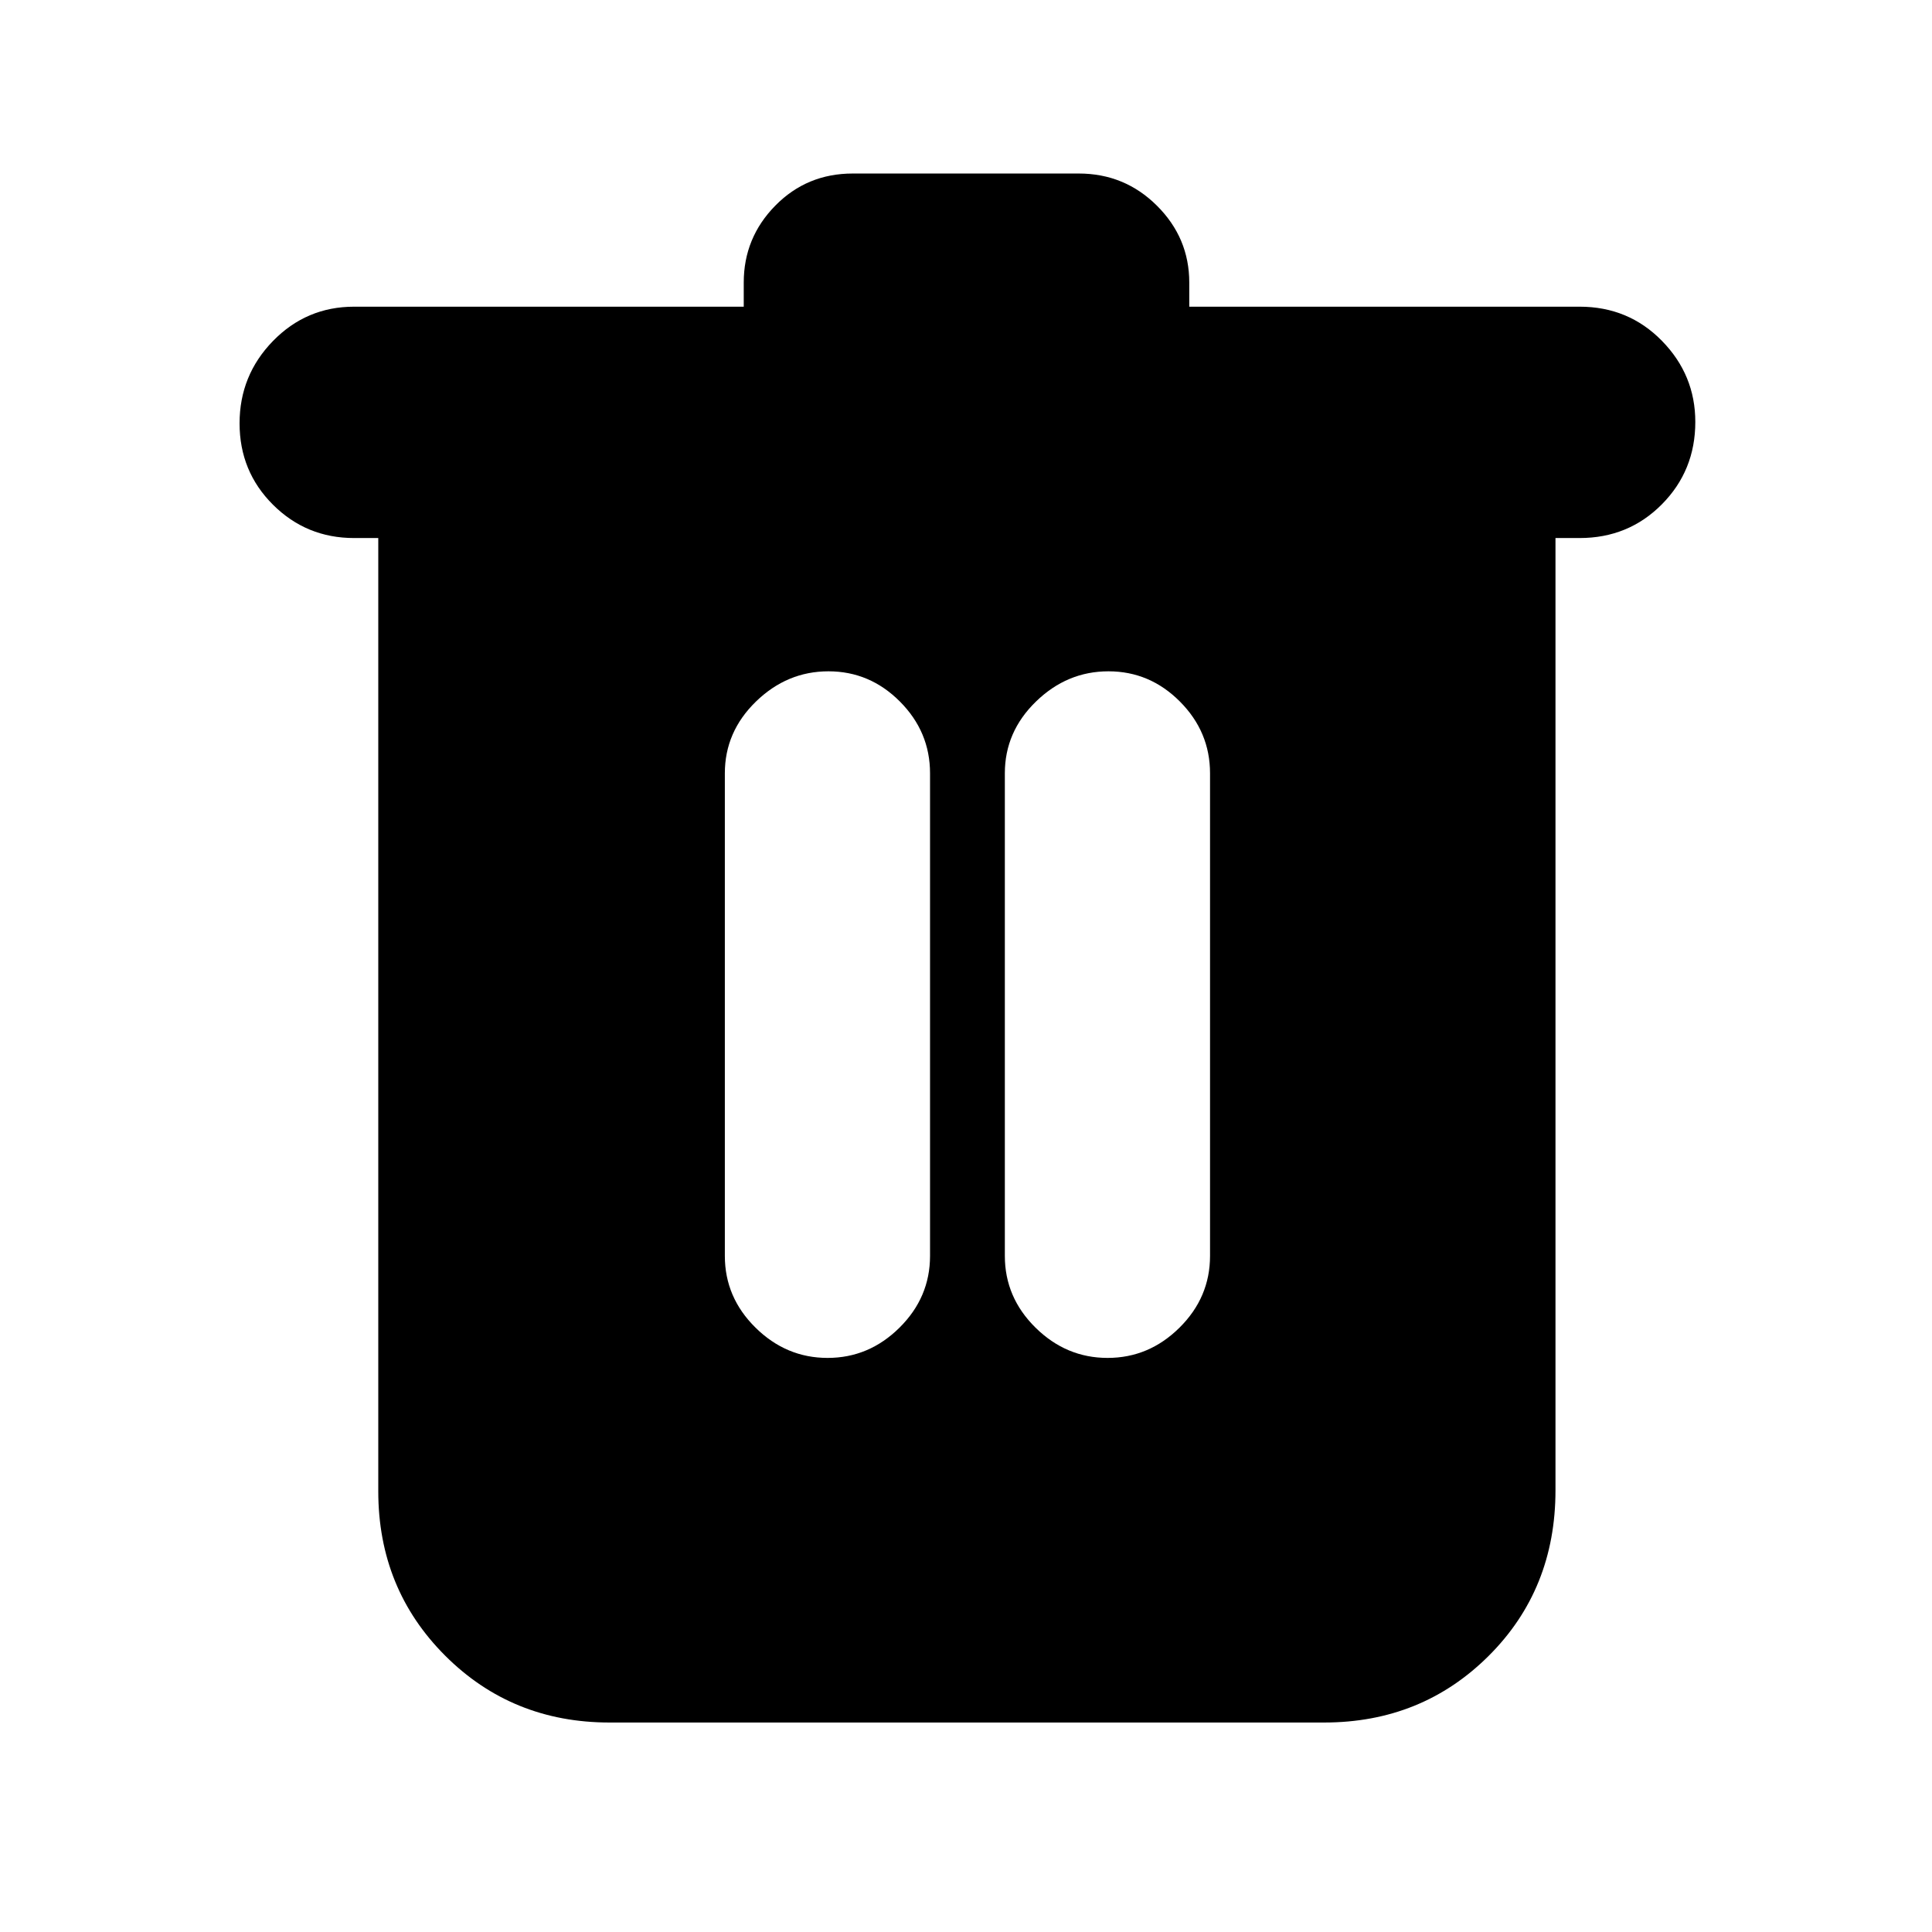 <svg xmlns="http://www.w3.org/2000/svg" height="20" viewBox="0 -960 960 960" width="20"><path d="M302.91-104.09q-48.48 0-81.72-33.23-33.23-33.24-33.23-81.72v-473.61h-12q-23.7 0-40.31-16.55-16.61-16.55-16.61-40.44 0-23.88 16.61-40.93 16.61-17.04 40.31-17.04h193.6v-12q0-22.26 15.68-38.21 15.68-15.96 38.5-15.96H536q22.82 0 38.88 15.99 16.06 15.99 16.06 38.18v12h193.95q24.28 0 40.89 16.95 16.61 16.94 16.61 40.32 0 24.17-16.61 40.93-16.61 16.76-40.87 16.76h-12v473.17q0 49.22-33.23 82.31-33.24 33.08-81.72 33.08H302.91Zm108.31-181.17q20.55 0 35.73-15.03 15.18-15.03 15.18-35.67v-239.78q0-20.64-14.97-35.67-14.97-15.02-35.51-15.02-20.55 0-36.02 15.02-15.46 15.03-15.46 35.67v239.78q0 20.64 15.25 35.67 15.25 15.03 35.8 15.03Zm139.13 0q20.55 0 35.73-15.03 15.18-15.03 15.18-35.67v-239.78q0-20.64-14.97-35.67-14.96-15.02-35.51-15.02-20.55 0-36.01 15.02-15.47 15.03-15.47 35.67v239.78q0 20.64 15.25 35.67 15.25 15.03 35.8 15.03Z"/></svg>